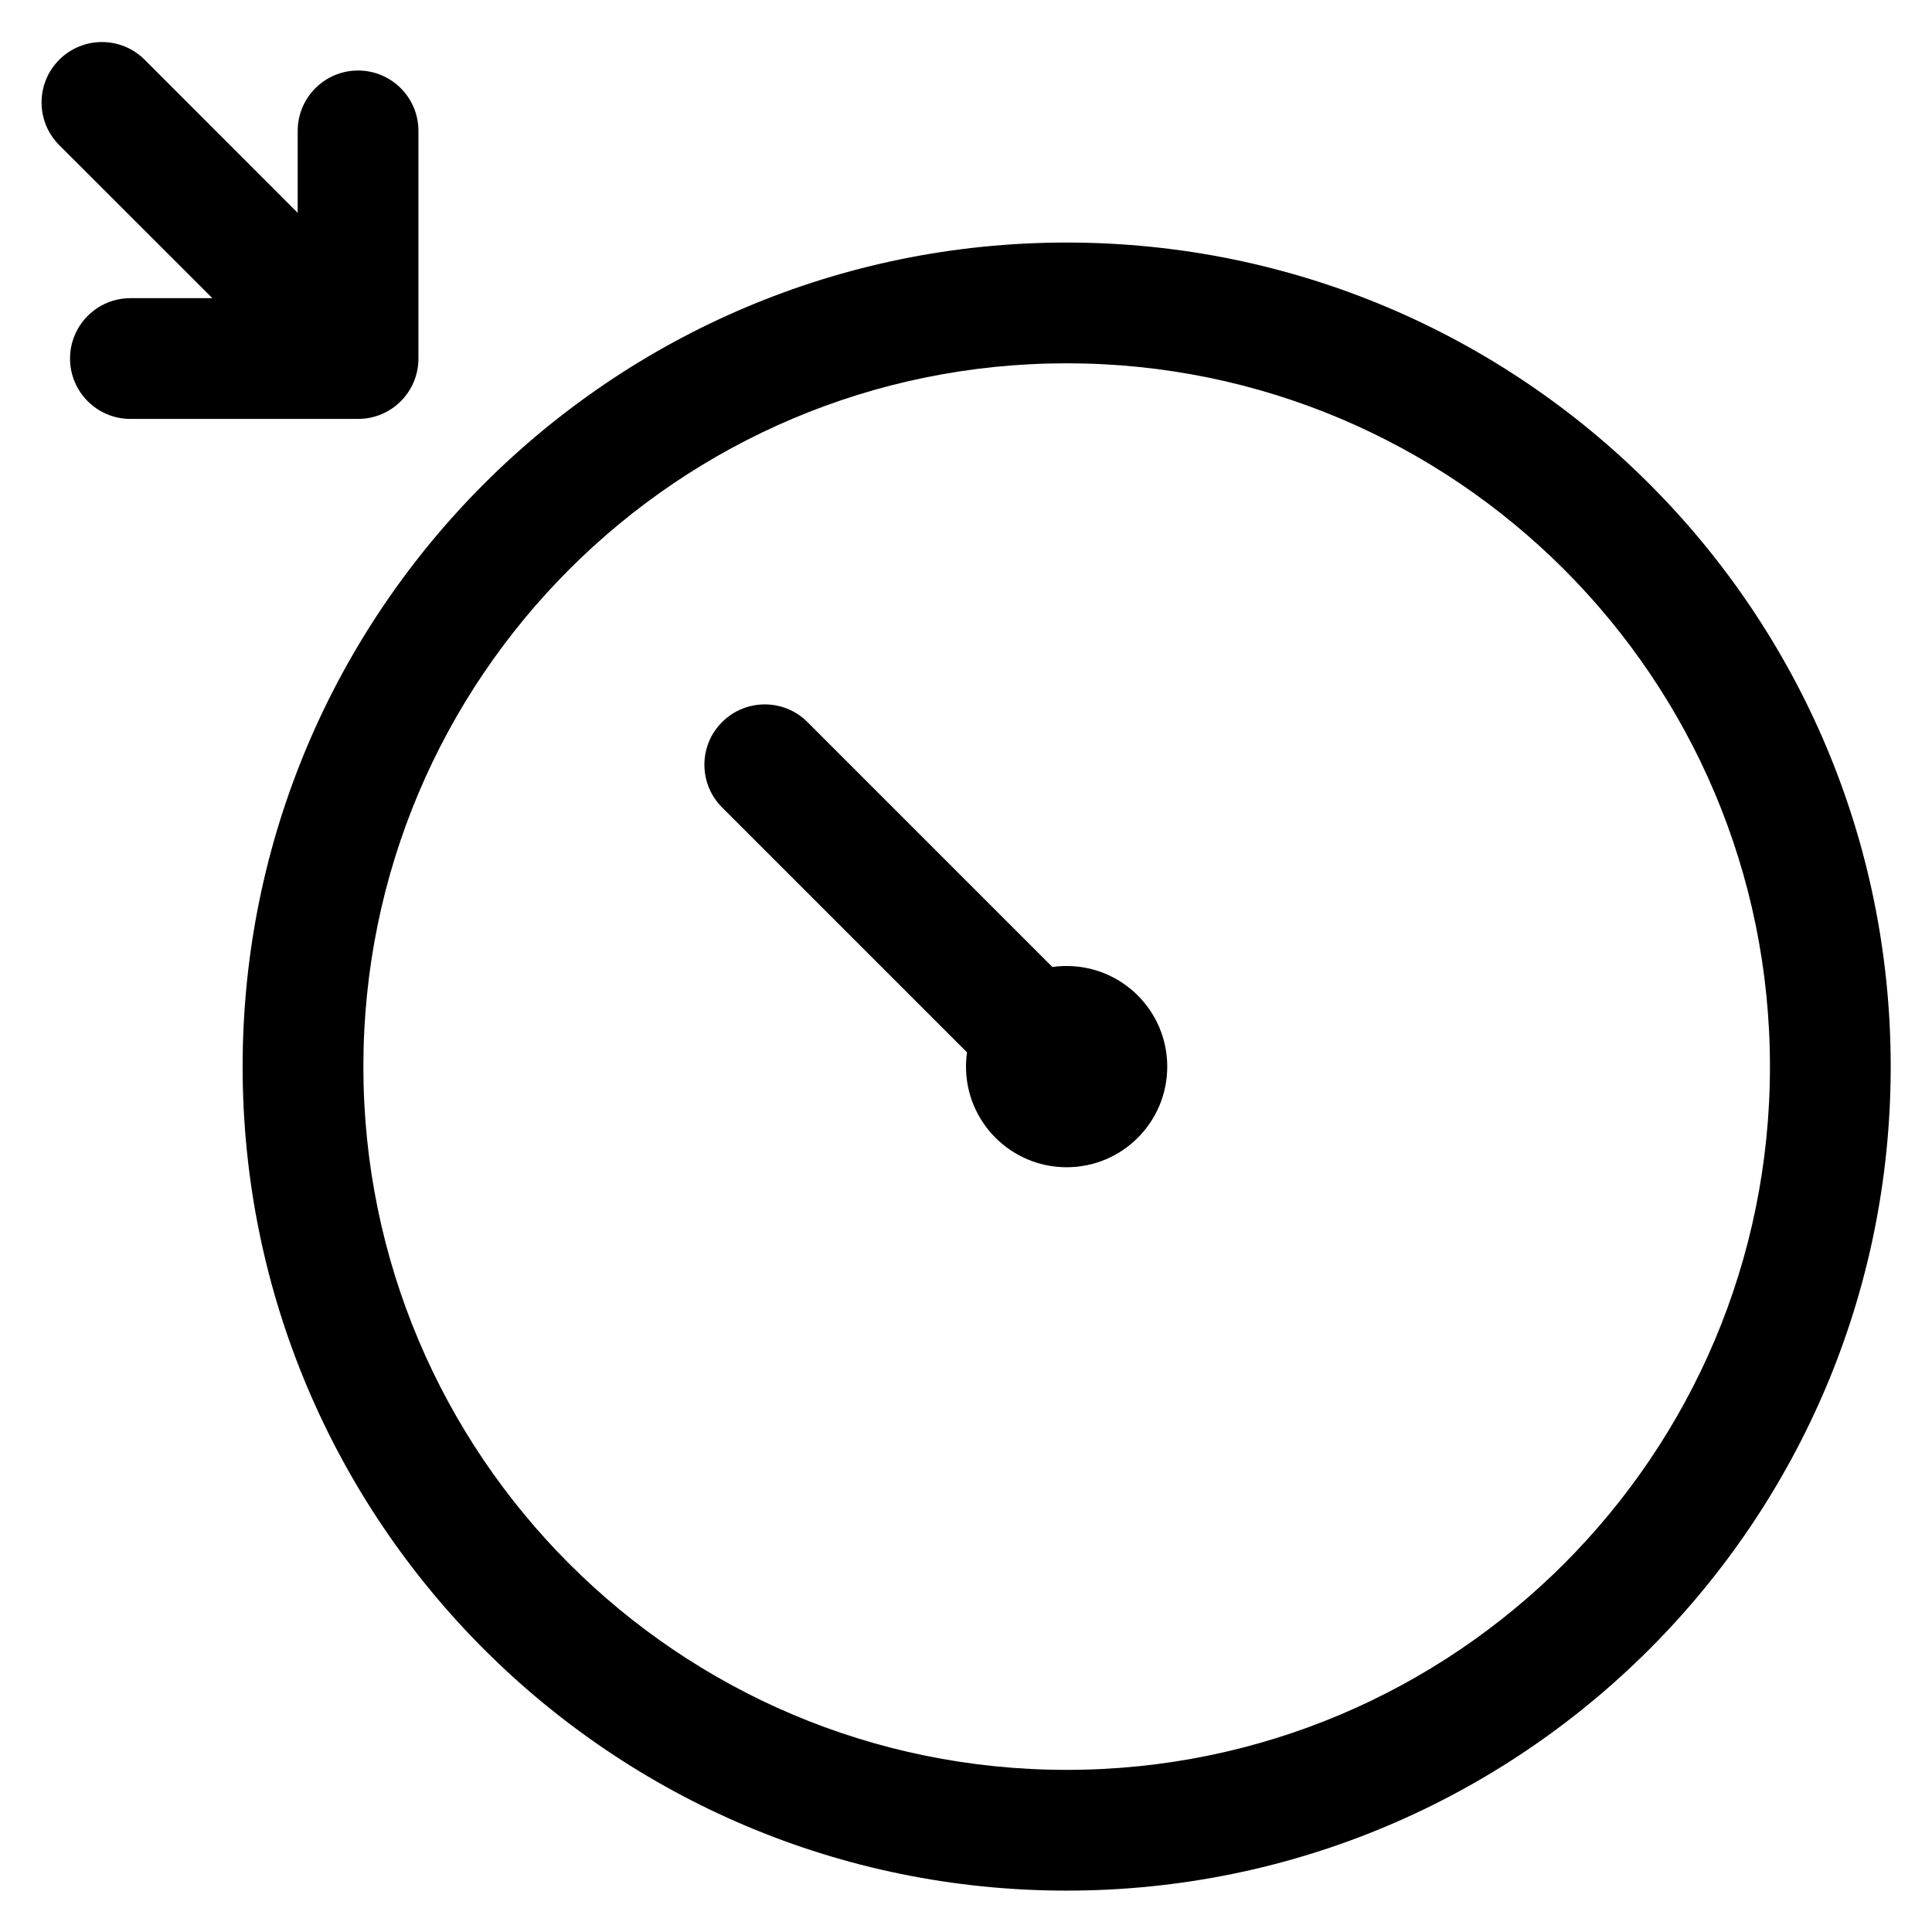 <svg width="24" height="24" viewBox="0 0 24 24" fill="none" xmlns="http://www.w3.org/2000/svg">
<path d="M5.198 4.454C5.198 4.868 4.863 5.204 4.448 5.204H1.62C1.206 5.204 0.87 4.868 0.87 4.454C0.87 4.04 1.206 3.704 1.62 3.704H2.638L0.736 1.803C0.443 1.51 0.443 1.035 0.736 0.742C1.029 0.449 1.504 0.449 1.797 0.742L3.698 2.644V1.626C3.698 1.212 4.034 0.876 4.448 0.876C4.863 0.876 5.198 1.212 5.198 1.626V4.454Z" fill="black"/>
<path d="M10.031 8.97C9.738 8.677 9.263 8.677 8.97 8.97C8.677 9.262 8.677 9.737 8.97 10.03L12.013 13.073C12.004 13.131 12 13.19 12 13.25C12 13.94 12.56 14.5 13.25 14.5C13.941 14.5 14.5 13.94 14.5 13.25C14.5 12.56 13.941 12 13.25 12C13.19 12 13.131 12.004 13.073 12.012L10.031 8.97Z" fill="black"/>
<path fill-rule="evenodd" clip-rule="evenodd" d="M3.014 13.25C3.014 7.596 7.597 3.013 13.25 3.013C18.904 3.013 23.487 7.596 23.487 13.25C23.487 18.903 18.904 23.486 13.25 23.486C7.597 23.486 3.014 18.903 3.014 13.25ZM13.25 4.513C8.425 4.513 4.514 8.425 4.514 13.25C4.514 18.075 8.425 21.986 13.25 21.986C18.075 21.986 21.987 18.075 21.987 13.25C21.987 8.425 18.075 4.513 13.25 4.513Z" fill="black"/>
</svg>
